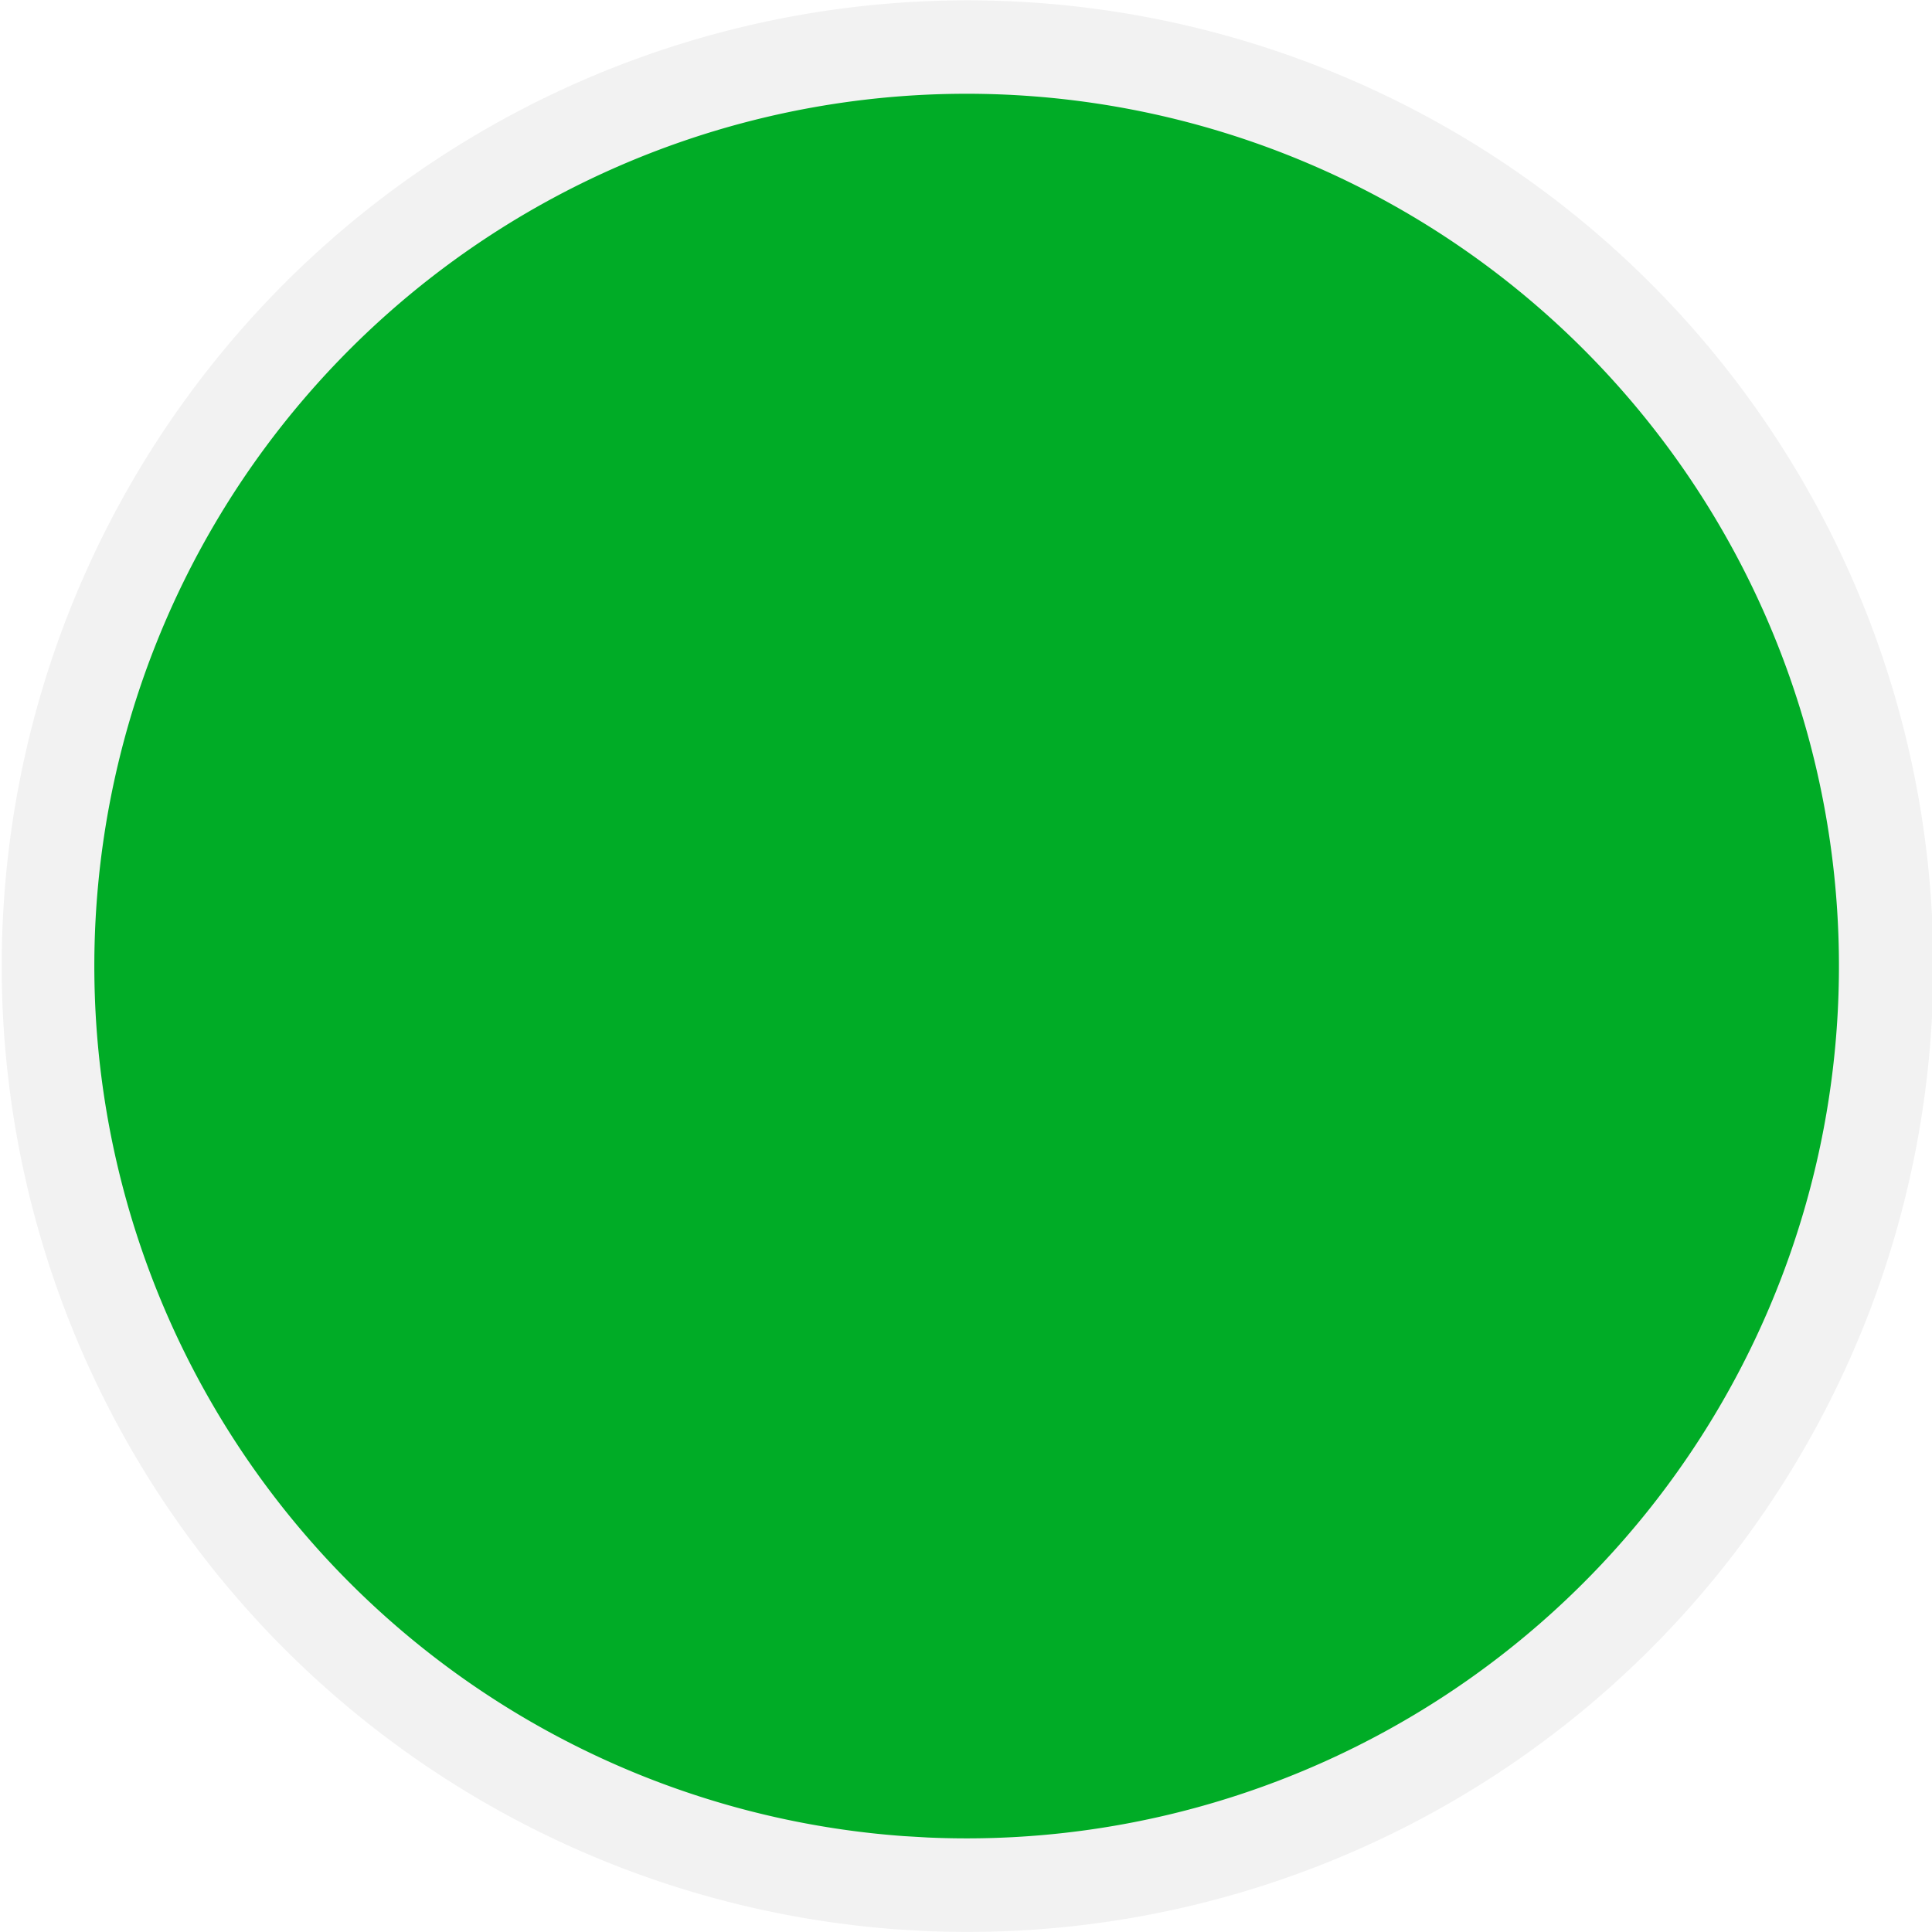 <?xml version="1.0" encoding="UTF-8" standalone="no"?>
<!-- Generator: Adobe Illustrator 16.0.4, SVG Export Plug-In . SVG Version: 6.00 Build 0)  -->

<svg
   xmlns:dc="http://purl.org/dc/elements/1.1/"
   xmlns:cc="http://creativecommons.org/ns#"
   xmlns:rdf="http://www.w3.org/1999/02/22-rdf-syntax-ns#"
   xmlns:svg="http://www.w3.org/2000/svg"
   xmlns="http://www.w3.org/2000/svg"
   xmlns:sodipodi="http://sodipodi.sourceforge.net/DTD/sodipodi-0.dtd"
   xmlns:inkscape="http://www.inkscape.org/namespaces/inkscape"
   version="1.1"
   id="Слой_1"
   x="0px"
   y="0px"
   width="18"
   height="18"
   viewBox="0 0 18 18"
   xml:space="preserve"
   inkscape:version="0.48.4 r9939"
   sodipodi:docname="osmc_blue_round_bg.svg"
   style="enable-background:new"><defs
     id="defs9" /><sodipodi:namedview
     pagecolor="#ffffff"
     bordercolor="#666666"
     borderopacity="1"
     objecttolerance="10"
     gridtolerance="10"
     guidetolerance="10"
     inkscape:pageopacity="0"
     inkscape:pageshadow="2"
     inkscape:window-width="1332"
     inkscape:window-height="739"
     id="namedview7"
     showgrid="false"
     inkscape:zoom="16"
     inkscape:cx="5.2610469"
     inkscape:cy="8.8455321"
     inkscape:window-x="34"
     inkscape:window-y="1024"
     inkscape:window-maximized="1"
     inkscape:current-layer="Слой_1" /><path
     sodipodi:type="arc"
     style="color:#000000;fill:#bfbfbf;fill-opacity:0.198;fill-rule:nonzero;stroke:none;stroke-width:1.035;marker:none;visibility:visible;display:inline;overflow:visible;enable-background:accumulate"
     id="path2983-6"
     sodipodi:cx="20.064156"
     sodipodi:cy="2.6533594"
     sodipodi:rx="9.8994951"
     sodipodi:ry="9.8994951"
     d="m 19.366,12.528 a 9.899,9.899 0 1 1 0.273,0.016"
     sodipodi:start="1.6413885"
     sodipodi:end="7.896905"
     sodipodi:open="true"
     transform="matrix(0.909,0,0,0.909,-9.24,6.588)" /><path
     sodipodi:type="arc"
     style="opacity:1;color:#000000;fill:#00ac26;fill-opacity:1;fill-rule:nonzero;stroke:none;stroke-width:1.217;marker:none;visibility:visible;display:inline;overflow:visible;enable-background:accumulate;stroke-linecap:butt;stroke-linejoin:miter;stroke-miterlimit:4;stroke-opacity:1;stroke-dasharray:none;stroke-dashoffset:0"
     id="path2983"
     sodipodi:cx="20.064156"
     sodipodi:cy="2.6533594"
     sodipodi:rx="9.8994951"
     sodipodi:ry="9.8994951"
     d="m 19.366,12.528 a 9.899,9.899 0 1 1 0.273,0.016"
     sodipodi:start="1.6413885"
     sodipodi:end="7.896905"
     sodipodi:open="true"
     transform="matrix(0.821,0,0,0.821,-7.481,6.821)" /></svg>